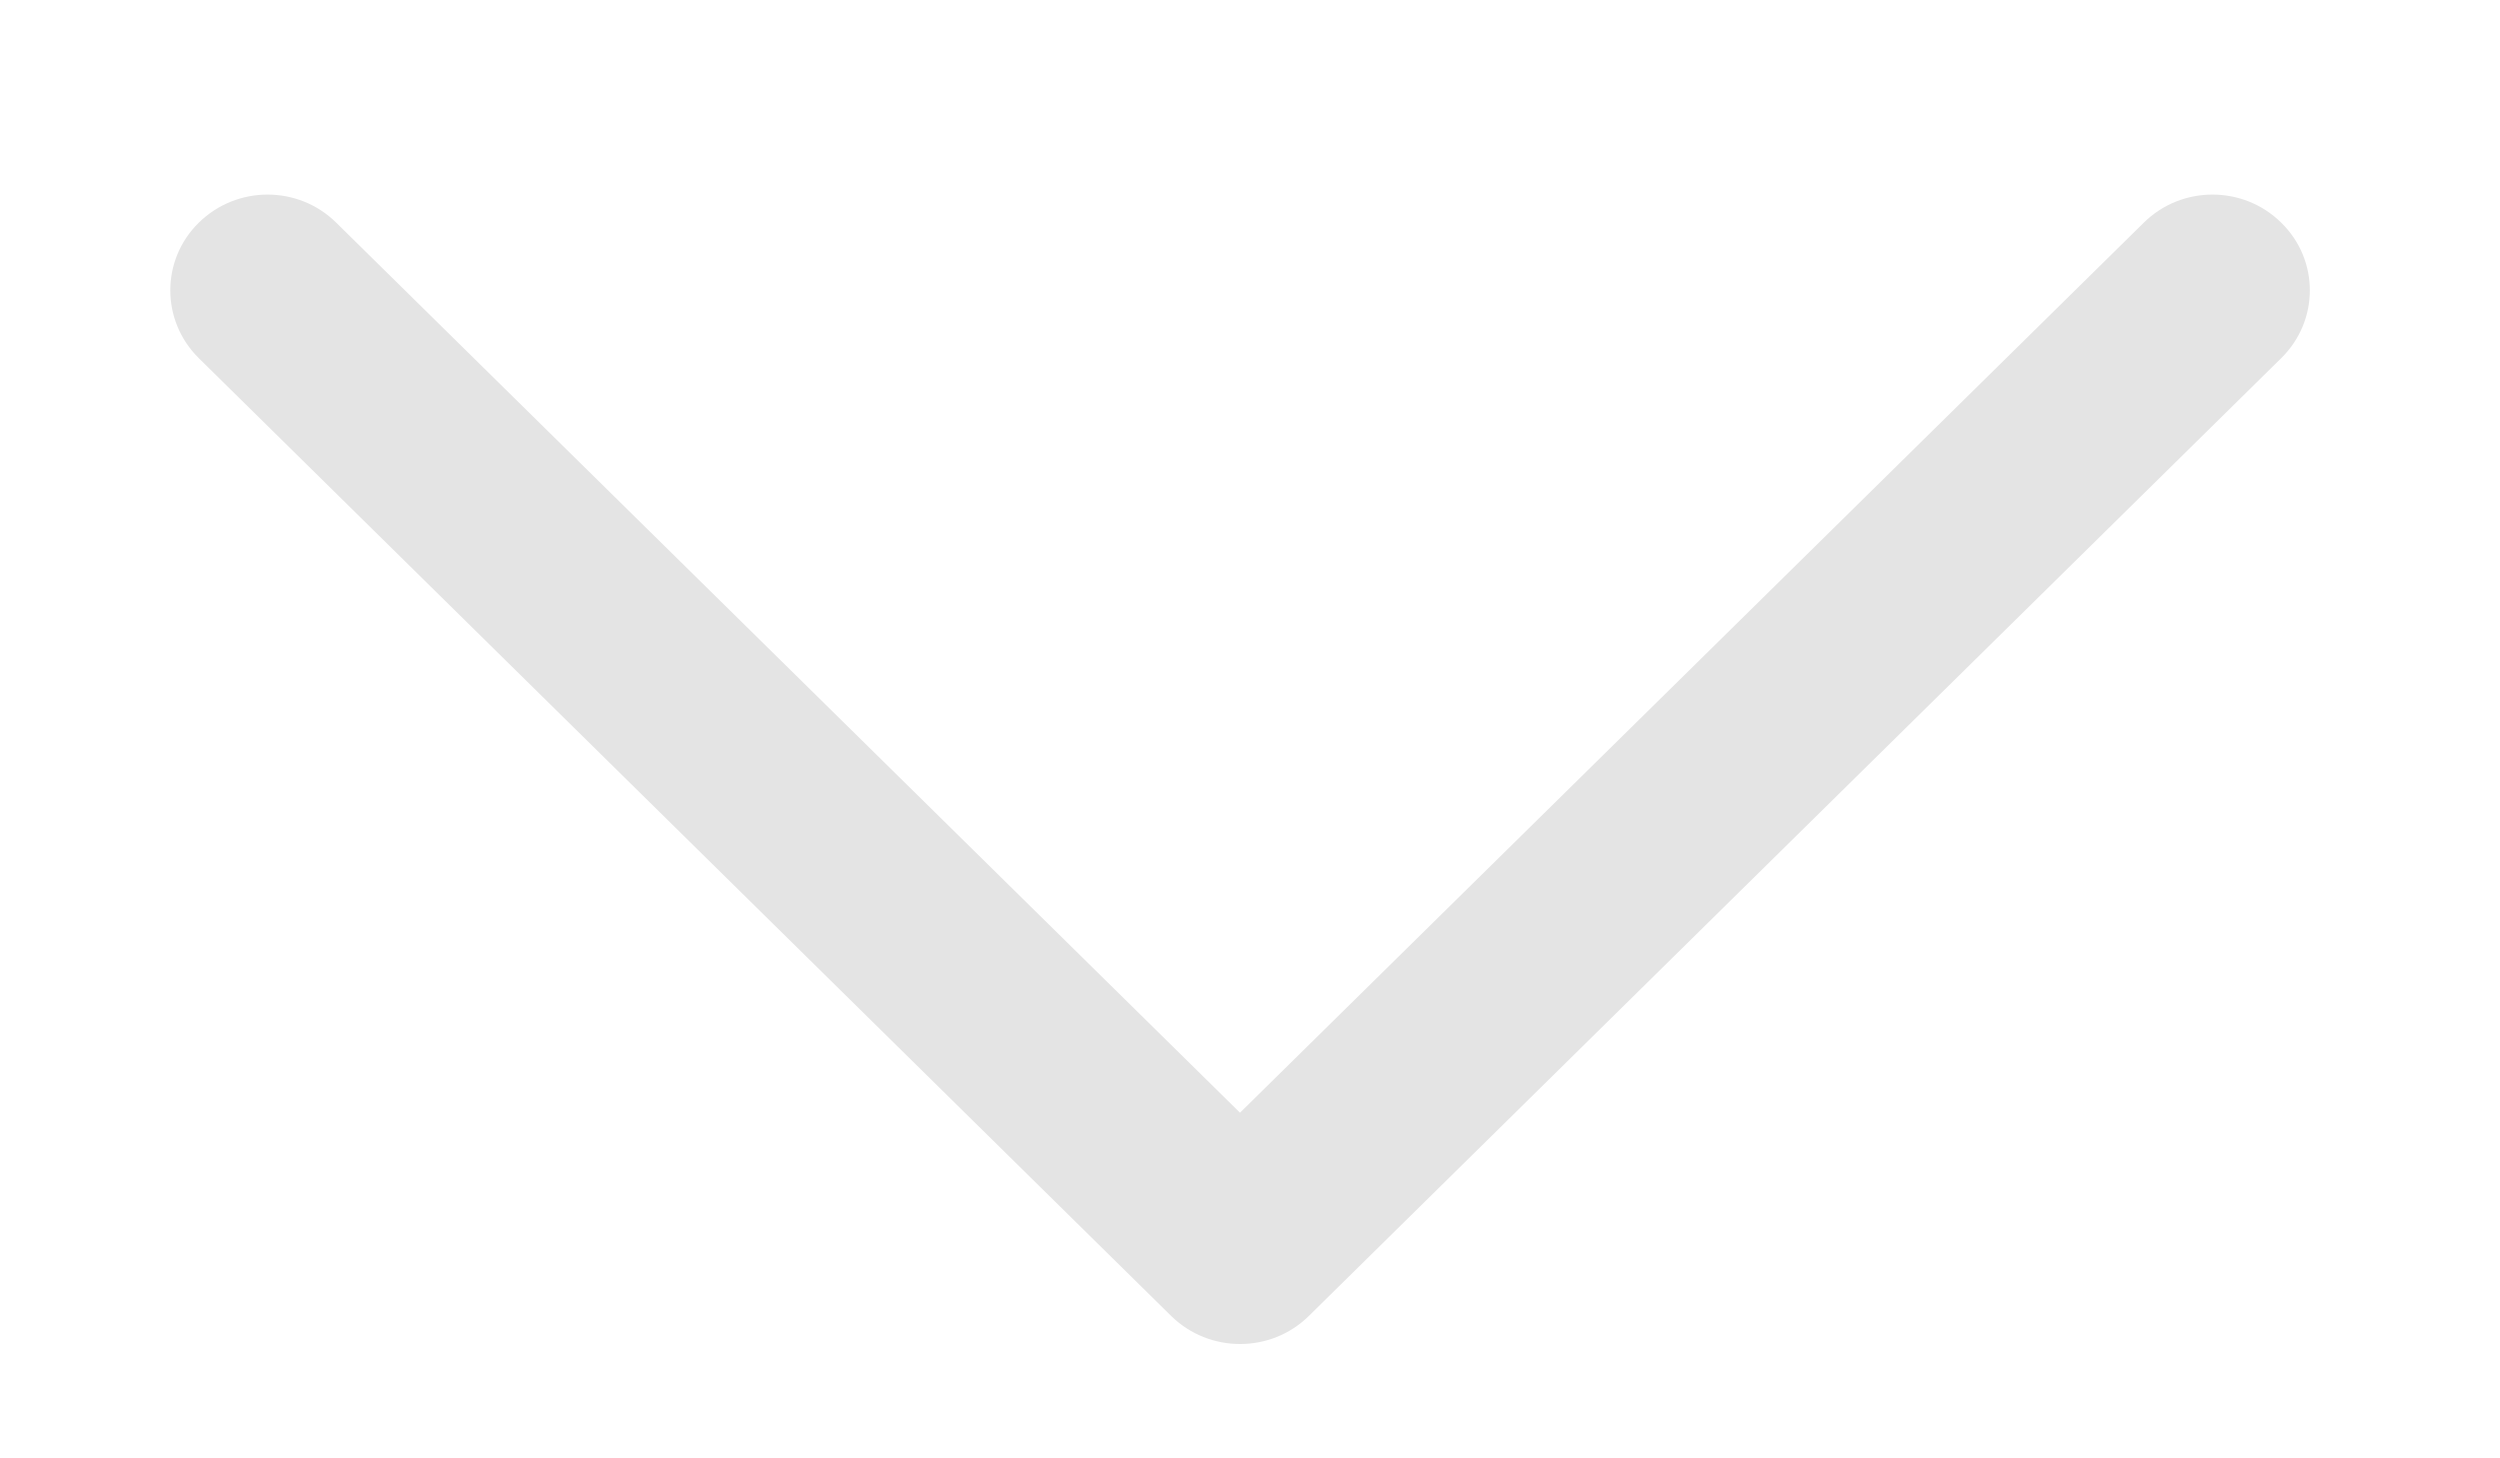<svg width="12" height="7" viewBox="0 0 12 7" fill="none" xmlns="http://www.w3.org/2000/svg">
<path fill-rule="evenodd" clip-rule="evenodd" d="M0.954 1.069C1.137 0.889 1.432 0.889 1.614 1.069L5.952 5.341L10.29 1.069C10.472 0.889 10.768 0.889 10.95 1.069C11.133 1.248 11.133 1.539 10.95 1.719L6.282 6.317C6.1 6.496 5.805 6.496 5.622 6.317L0.954 1.719C0.772 1.539 0.772 1.248 0.954 1.069Z" fill="#E4E4E4"/>
</svg>
